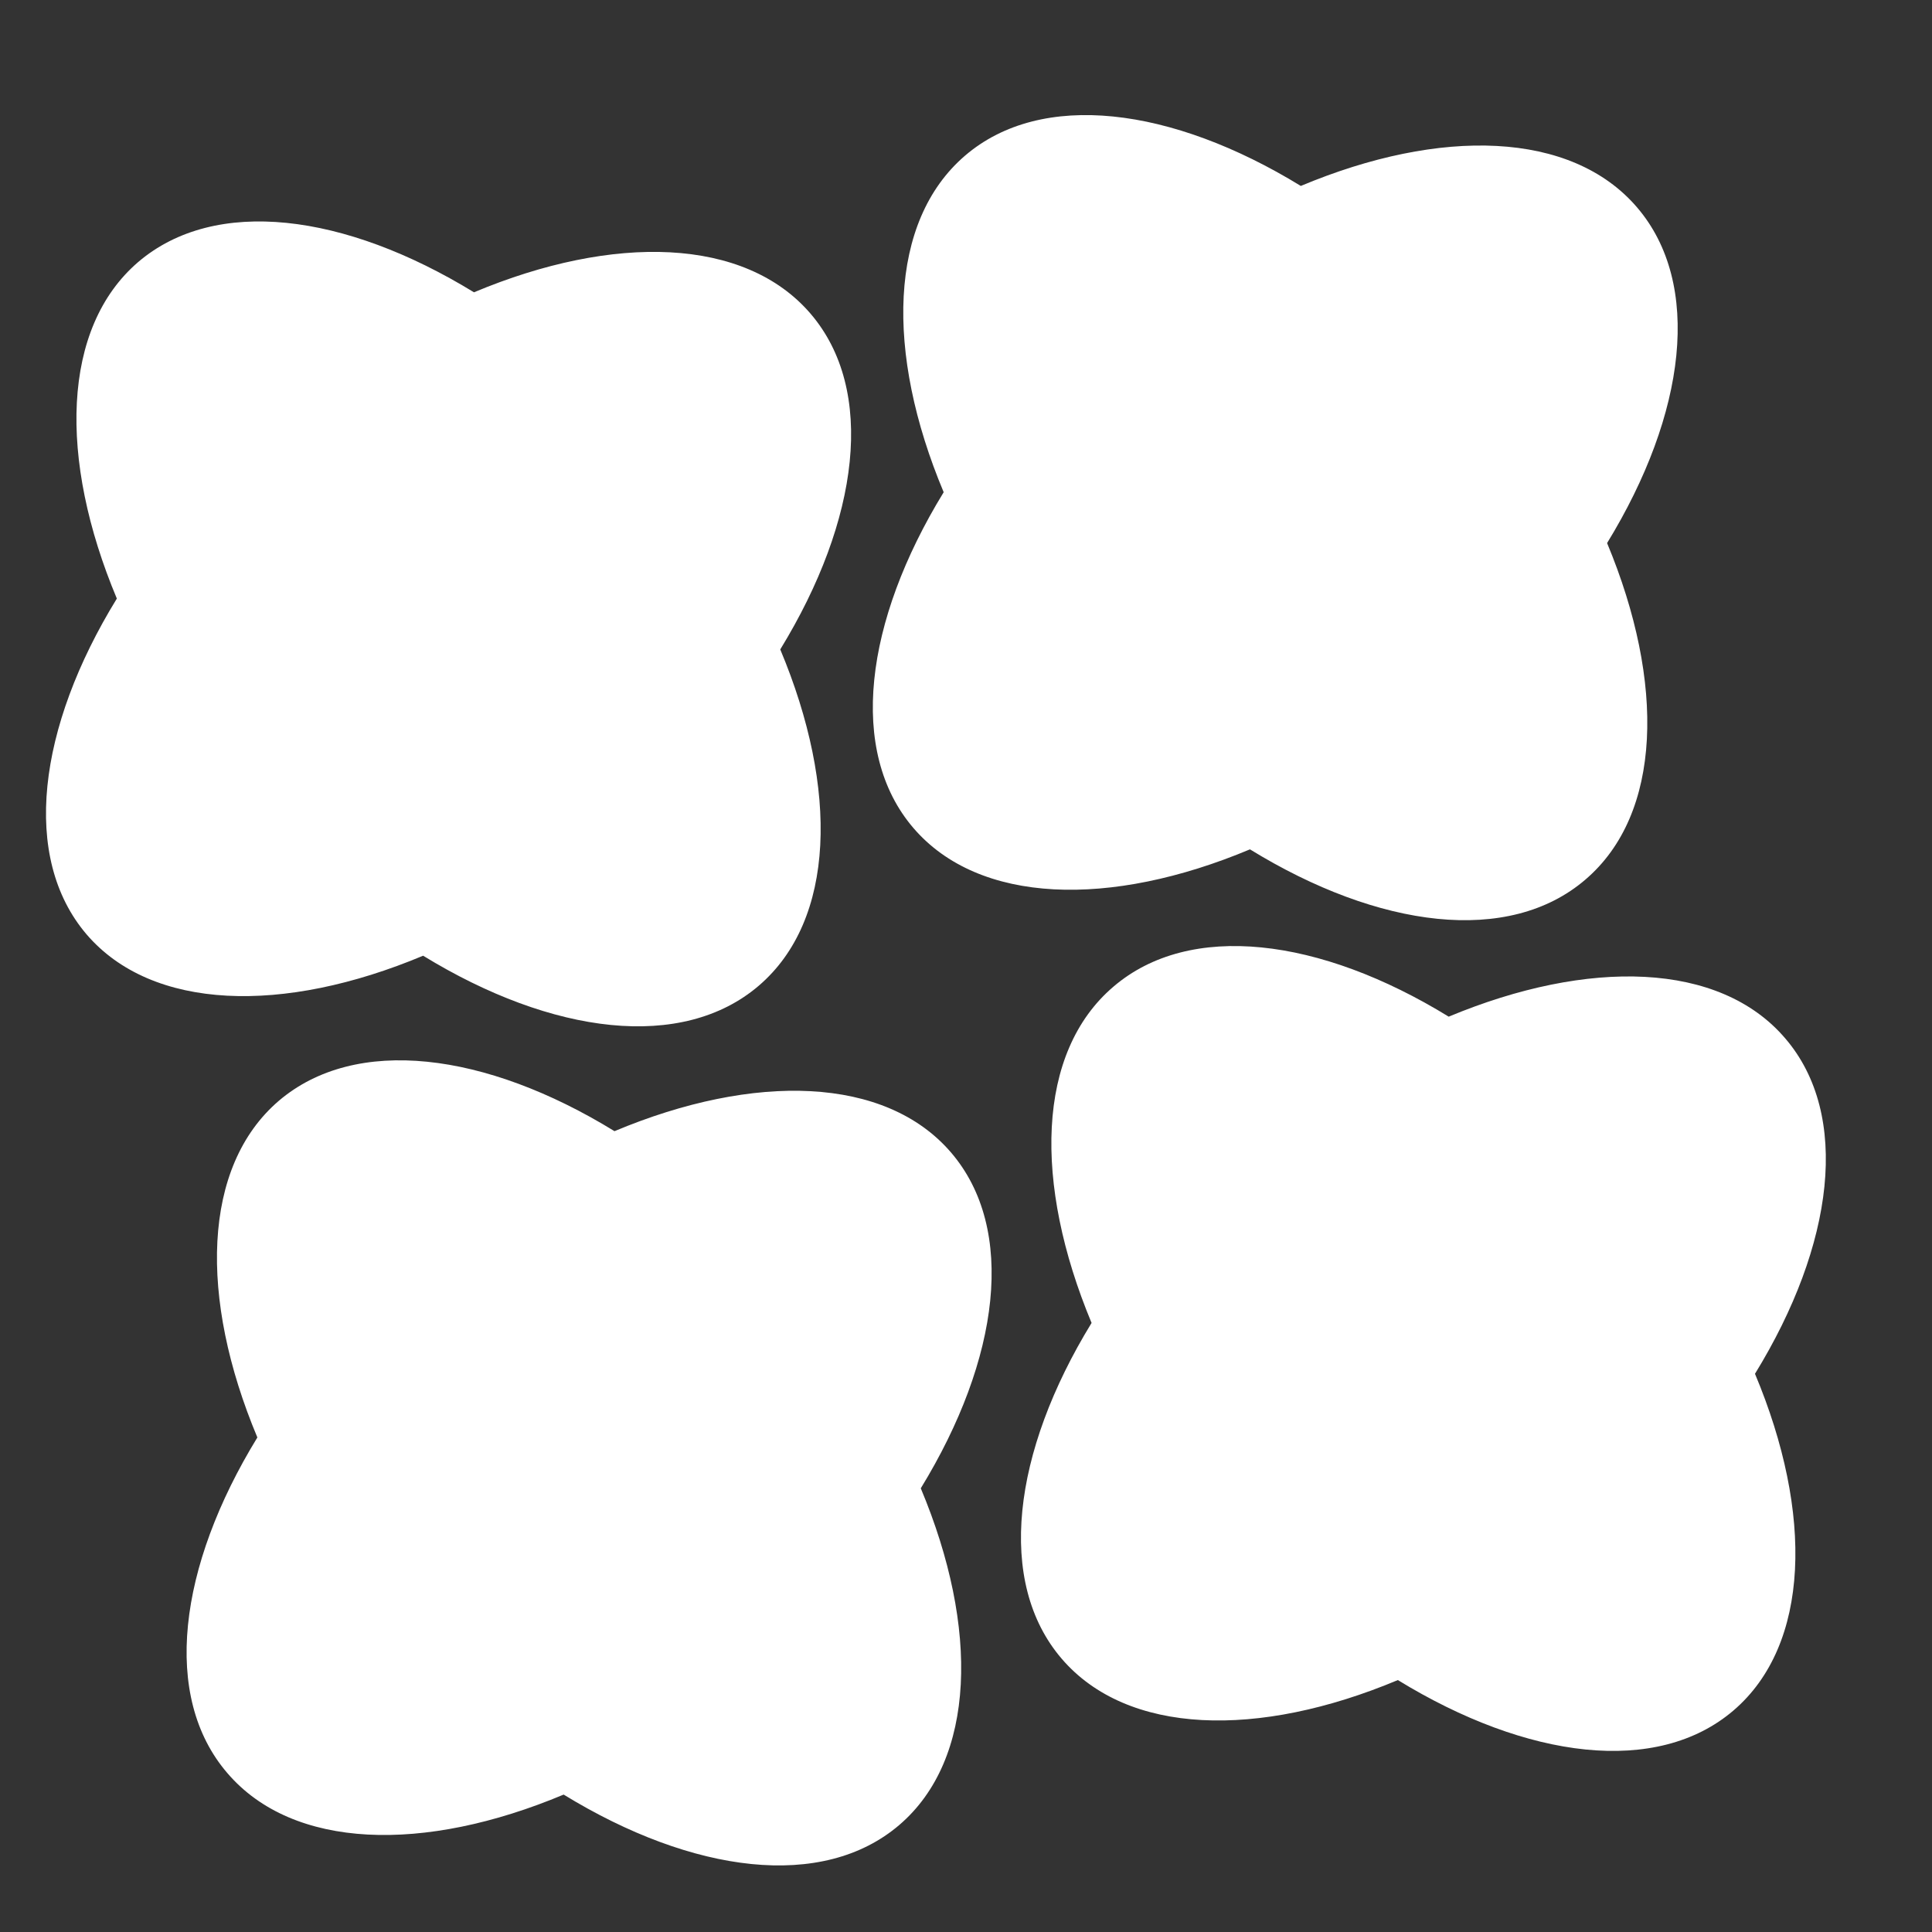<?xml version="1.0" encoding="UTF-8"?>
<!DOCTYPE svg PUBLIC "-//W3C//DTD SVG 1.1//EN" "http://www.w3.org/Graphics/SVG/1.1/DTD/svg11.dtd">
<!-- Creator: CorelDRAW X7 -->
<svg xmlns="http://www.w3.org/2000/svg" xml:space="preserve" width="5.806in" height="5.806in" version="1.1" style="shape-rendering:geometricPrecision; text-rendering:geometricPrecision; image-rendering:optimizeQuality; fill-rule:evenodd; clip-rule:evenodd"
viewBox="0 0 4977 4977"
 xmlns:xlink="http://www.w3.org/1999/xlink">
 <rect x="0" y="0" width="4977" height="4977" fill="#333333" stroke="none"/>
 <defs>
  <style type="text/css">
   <![CDATA[
    .fil0 {fill:none}
    .fil1 {fill:white}
   ]]>
  </style>
 </defs>
 <g id="Layer_x0020_1">
  <g id="_2798439357232">
   <rect class="fil0" width="4977" height="4977"/>
   <g>
    <path class="fil1" d="M301 1542c-151,-360 -142,-698 55,-867 198,-169 532,-126 865,78 360,-151 698,-142 867,55 169,197 126,532 -78,865 151,360 142,697 -55,866 -197,169 -532,127 -865,-77 -360,151 -698,142 -867,-55 -169,-198 -126,-533 78,-865z"/>
    <path class="fil1" d="M2431 1268c-151,-360 -142,-698 55,-867 197,-169 532,-126 865,78 360,-151 697,-142 866,55 169,197 127,532 -77,865 150,360 142,698 -56,867 -197,169 -532,126 -864,-78 -360,151 -698,142 -867,-55 -169,-197 -126,-532 78,-865z"/>
    <path class="fil1" d="M2812 3408c-150,-360 -142,-697 56,-866 197,-169 532,-127 864,77 360,-150 698,-142 867,56 169,197 126,532 -78,864 151,360 142,698 -55,867 -197,169 -532,126 -865,-78 -360,151 -697,142 -866,-55 -169,-197 -127,-532 77,-865z"/>
    <path class="fil1" d="M663 3703c-151,-360 -142,-698 55,-867 198,-169 533,-126 865,78 360,-151 698,-142 867,55 169,197 126,532 -78,865 151,360 142,698 -55,867 -197,169 -532,126 -865,-78 -360,151 -697,142 -866,-55 -170,-197 -127,-532 77,-865z"/>
   </g>
  </g>
 </g>
</svg>
